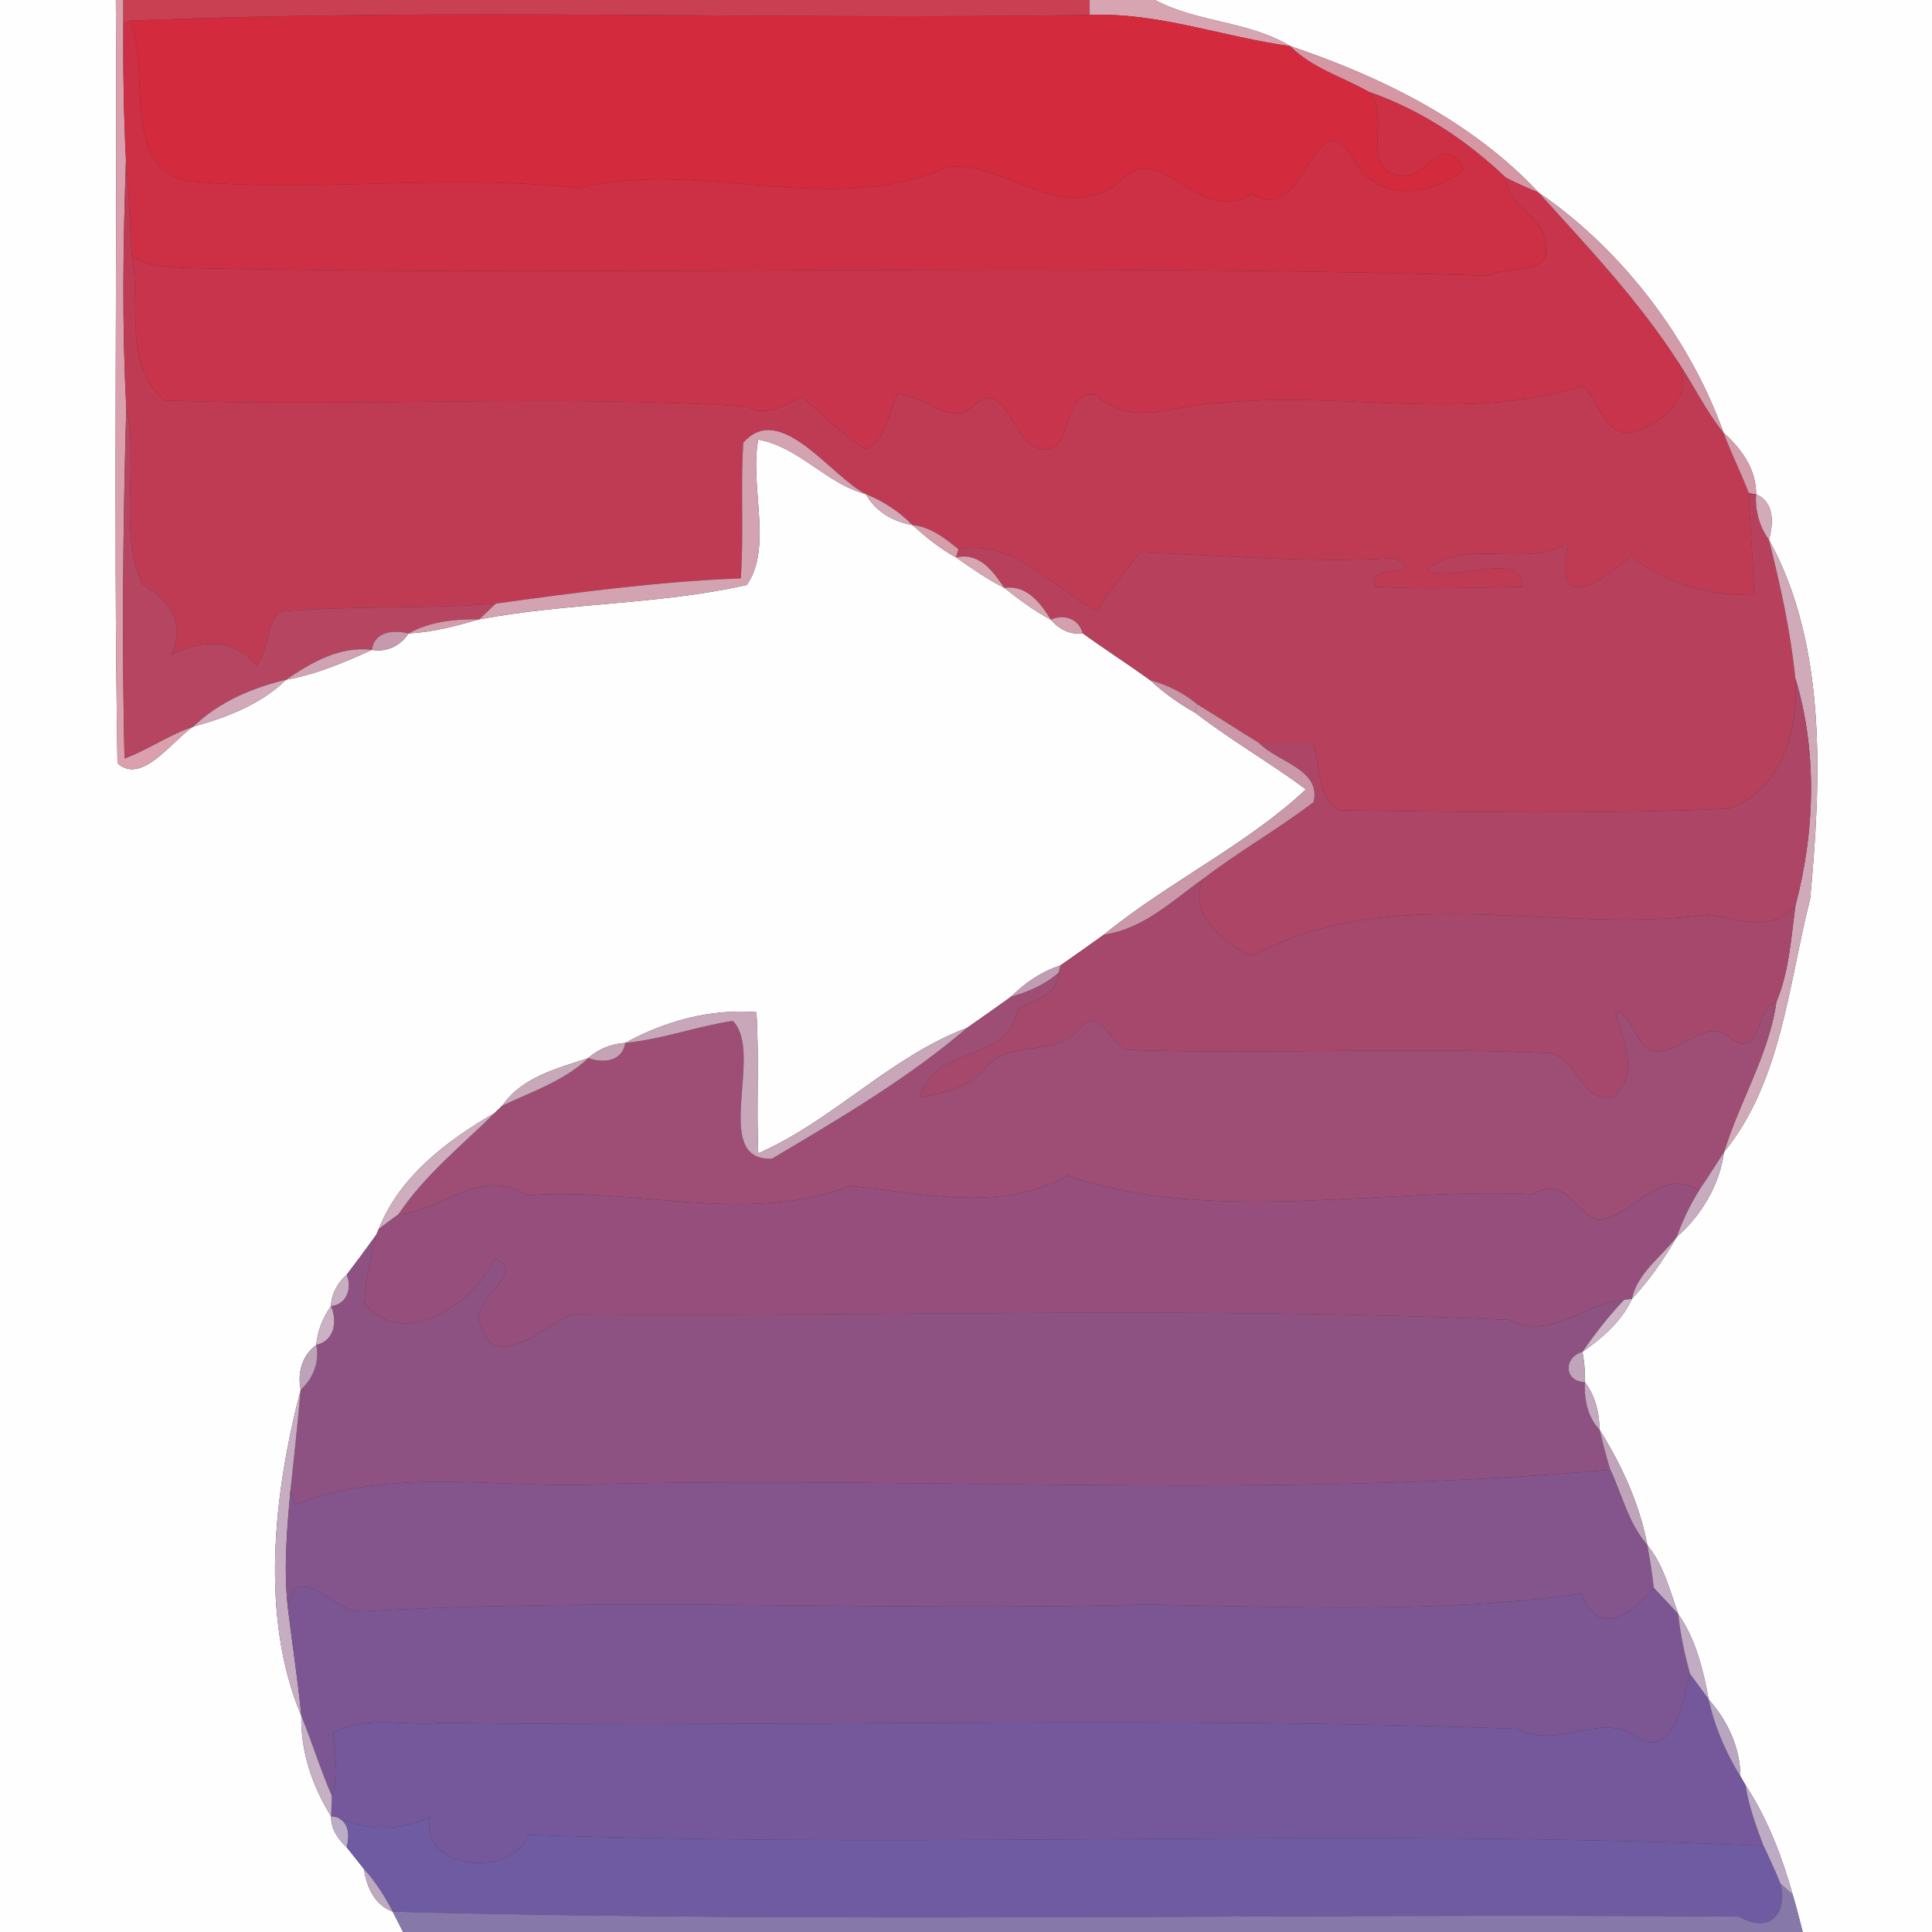 <?xml version="1.0" encoding="UTF-8" ?>
<!DOCTYPE svg PUBLIC "-//W3C//DTD SVG 1.1//EN" "http://www.w3.org/Graphics/SVG/1.1/DTD/svg11.dtd">
<svg width="250pt" height="250pt" viewBox="0 0 250 250" version="1.1" xmlns="http://www.w3.org/2000/svg">
<rect x="0" y="0" width="250" height="250" fill="#333333" stroke="none"/>
<g id="#fefefeff">
<path fill="#fefefe" opacity="1.00" d=" M 0.00 0.00 L 14.99 0.00 C 15.20 32.92 14.66 65.87 15.20 98.76 C 18.36 101.63 22.25 95.83 25.02 94.02 C 29.33 92.85 33.78 91.12 37.02 87.96 C 40.91 87.27 44.56 85.72 48.13 84.09 C 50.03 84.43 51.82 83.57 52.86 81.97 C 55.99 81.81 59.02 81.00 62.02 80.14 C 73.45 77.99 85.36 78.25 96.64 75.69 C 100.02 70.83 96.98 62.94 98.11 56.89 C 103.34 57.78 106.91 62.59 112.04 63.94 C 113.33 66.21 115.52 67.49 118.06 67.94 C 119.82 69.49 121.64 71.01 123.71 72.13 C 125.73 73.53 127.75 74.97 129.96 76.07 C 131.87 77.58 133.82 79.05 135.99 80.19 C 136.99 81.40 138.48 82.18 140.09 81.94 C 142.97 84.02 145.96 85.94 148.84 88.02 C 150.61 89.67 152.58 91.07 154.69 92.25 C 159.28 95.79 164.33 98.69 168.99 102.14 C 161.40 109.28 151.14 114.16 142.84 120.95 C 140.97 122.29 139.09 123.61 137.21 124.93 C 134.77 125.71 132.64 127.18 130.83 128.97 C 128.95 130.34 127.04 131.67 125.14 133.00 C 115.21 136.73 107.77 145.01 98.12 149.24 C 97.86 143.15 98.26 137.06 97.88 130.98 C 91.96 130.50 86.06 132.12 80.91 134.95 C 79.14 135.06 77.44 135.72 76.13 136.91 C 72.12 138.25 67.53 139.37 65.01 143.06 C 64.75 143.30 64.25 143.78 64.00 144.02 C 57.85 147.58 51.69 152.23 49.01 159.04 L 48.69 159.78 C 47.44 161.52 46.16 163.24 44.86 164.95 C 43.69 165.99 42.88 167.41 42.83 169.01 C 41.78 170.49 41.08 172.21 40.93 174.03 C 39.08 175.41 38.47 177.61 38.91 179.82 C 35.44 193.14 33.58 209.20 38.99 222.03 C 38.89 226.69 40.43 231.14 42.85 235.04 C 42.81 236.64 43.73 237.99 44.86 239.04 C 45.59 239.96 46.34 240.88 47.07 241.82 C 47.49 244.20 48.40 246.45 50.82 247.37 C 51.26 248.25 51.71 249.12 52.16 250.00 L 0.00 250.00 L 0.00 0.00 Z" />
<path fill="#fefefe" opacity="1.00" d=" M 149.45 0.00 L 250.00 0.00 L 250.00 250.00 L 233.27 250.00 C 232.86 248.38 232.45 246.77 231.98 245.18 C 230.58 240.22 228.72 235.33 225.88 231.01 C 225.71 230.73 225.38 230.15 225.21 229.86 C 225.17 226.12 223.56 222.68 221.11 219.92 C 220.39 216.08 219.43 212.08 217.16 208.85 C 216.08 205.79 215.26 202.50 213.17 199.94 C 212.16 194.62 209.85 189.60 207.00 185.03 C 206.94 182.80 206.44 180.64 205.08 178.84 C 205.12 177.52 205.02 176.22 204.77 174.94 C 207.36 173.11 209.82 171.01 211.17 168.08 C 213.41 165.66 215.33 162.95 216.96 160.07 C 220.17 157.26 222.52 153.33 223.09 149.07 C 230.53 139.98 231.42 127.36 234.23 116.32 C 235.66 101.08 236.45 83.49 228.90 69.83 C 229.50 67.68 229.63 65.00 227.24 63.95 C 227.26 60.68 225.33 58.08 223.02 55.98 C 218.65 43.75 209.80 32.23 199.09 24.91 C 190.46 15.69 178.78 9.95 166.97 5.97 C 161.58 2.72 154.94 2.93 149.45 0.00 Z" />
</g>
<g id="#daa0adff">
<path fill="#daa0ad" opacity="1.00" d=" M 14.99 0.00 L 15.96 0.00 C 15.96 0.73 15.96 2.20 15.96 2.93 C 15.92 8.87 16.00 14.81 16.30 20.74 C 15.93 31.39 15.77 42.07 16.34 52.72 C 15.91 67.85 15.77 83.01 16.11 98.14 C 19.19 97.01 21.89 95.05 25.02 94.02 C 22.25 95.83 18.36 101.63 15.20 98.76 C 14.66 65.87 15.20 32.92 14.99 0.00 Z" />
</g>
<g id="#c94053ff">
<path fill="#c94053" opacity="1.00" d=" M 15.96 0.00 L 141.00 0.00 C 141.00 0.48 141.00 1.45 141.01 1.93 C 99.64 2.60 58.05 0.97 16.82 2.68 L 15.96 2.93 C 15.96 2.20 15.96 0.73 15.96 0.00 Z" />
</g>
<g id="#d7a5b1ff">
<path fill="#d7a5b1" opacity="1.00" d=" M 141.00 0.00 L 149.45 0.00 C 154.94 2.93 161.58 2.72 166.97 5.97 C 158.28 4.79 149.90 1.58 141.01 1.93 C 141.00 1.45 141.00 0.48 141.00 0.00 Z" />
</g>
<g id="#d42a3eff">
<path fill="#d42a3e" opacity="1.00" d=" M 16.82 2.68 C 58.05 0.97 99.64 2.60 141.01 1.93 C 149.90 1.58 158.28 4.79 166.97 5.97 C 169.76 8.80 173.72 9.93 177.11 11.86 C 179.74 14.76 176.91 19.12 179.25 21.96 C 184.65 25.59 186.16 15.58 189.34 22.00 C 184.74 25.60 177.86 26.25 174.90 20.15 C 169.85 12.65 168.99 29.55 162.01 25.07 C 155.05 29.55 150.11 17.35 144.73 23.69 C 137.08 29.25 129.96 20.63 122.57 21.63 C 107.57 28.29 90.53 20.45 74.78 24.36 C 58.32 22.40 41.83 24.89 25.44 23.53 C 15.23 22.93 19.68 9.34 16.82 2.68 Z" />
</g>
<g id="#cd2f44ff">
<path fill="#cd2f44" opacity="1.00" d=" M 15.96 2.93 L 16.82 2.68 C 19.68 9.34 15.23 22.93 25.44 23.53 C 41.83 24.89 58.32 22.40 74.78 24.36 C 90.53 20.45 107.57 28.29 122.57 21.63 C 129.96 20.63 137.08 29.25 144.73 23.69 C 150.11 17.35 155.05 29.55 162.01 25.07 C 168.99 29.55 169.85 12.65 174.90 20.15 C 177.86 26.25 184.74 25.60 189.34 22.00 C 186.16 15.58 184.65 25.59 179.25 21.96 C 176.91 19.12 179.74 14.76 177.11 11.86 C 183.83 14.19 189.76 18.12 194.89 23.01 C 194.78 26.98 200.26 27.96 200.01 31.99 C 200.64 35.68 194.58 34.39 192.68 35.68 C 136.57 33.93 80.30 35.84 24.14 34.68 C 21.71 34.47 19.08 34.66 17.04 33.05 C 16.83 28.94 16.67 24.83 16.30 20.74 C 16.00 14.81 15.92 8.87 15.96 2.93 Z" />
</g>
<g id="#d697a4ff">
<path fill="#d697a4" opacity="1.00" d=" M 166.97 5.97 C 178.78 9.95 190.46 15.69 199.09 24.91 C 197.66 24.34 196.26 23.71 194.89 23.01 C 189.76 18.12 183.83 14.19 177.11 11.86 C 173.72 9.93 169.76 8.80 166.97 5.97 Z" />
</g>
<g id="#bf3b54ff">
<path fill="#bf3b54" opacity="1.00" d=" M 16.30 20.74 C 16.67 24.83 16.83 28.94 17.04 33.05 C 18.31 39.13 15.83 47.31 21.30 51.82 C 46.39 52.70 71.58 51.02 96.63 52.60 C 99.21 54.03 101.46 52.46 103.77 51.35 C 106.49 53.66 108.97 56.31 112.06 58.14 C 114.86 56.83 114.90 53.40 116.17 50.97 C 119.65 51.15 123.33 55.59 126.28 52.24 C 130.15 49.23 131.28 57.24 134.13 57.94 C 139.32 59.80 136.89 50.32 141.85 51.07 C 146.24 55.57 152.64 52.16 158.02 52.15 C 173.50 50.52 189.77 54.71 204.78 49.98 C 206.94 51.78 207.46 56.24 210.99 56.04 C 215.01 54.89 219.41 51.56 217.17 46.86 C 219.19 49.86 220.72 53.17 223.02 55.98 C 223.99 58.64 225.30 61.17 226.30 63.82 C 226.41 68.21 226.92 72.59 226.95 76.99 C 221.17 77.10 215.56 75.60 211.03 71.90 C 207.95 74.82 200.60 80.12 202.94 70.30 C 197.24 73.57 189.73 69.51 184.60 73.74 C 187.57 75.62 197.08 70.95 197.01 75.95 C 190.68 76.02 184.35 76.30 178.03 75.92 C 176.67 72.48 184.96 75.05 180.59 72.22 C 169.57 72.87 158.49 71.89 147.56 71.47 C 145.53 73.88 143.72 76.46 141.92 79.04 C 135.99 76.06 131.46 69.79 124.02 71.06 C 122.25 69.63 120.41 68.17 118.06 67.94 C 116.36 66.19 114.30 64.85 112.04 63.94 C 107.52 61.67 100.95 51.81 96.18 57.29 C 95.81 63.13 96.27 69.00 95.86 74.84 C 85.22 75.25 74.69 76.64 64.16 78.11 C 54.85 78.87 45.49 78.30 36.18 79.16 C 34.35 81.08 34.81 84.13 33.17 86.13 C 30.18 82.47 26.01 82.80 22.12 84.79 C 24.13 80.69 21.92 77.66 18.38 75.60 C 15.29 68.65 17.98 60.16 16.34 52.72 C 15.77 42.07 15.93 31.39 16.30 20.74 Z" />
</g>
<g id="#c7344bff">
<path fill="#c7344b" opacity="1.00" d=" M 194.89 23.01 C 196.26 23.71 197.66 24.34 199.09 24.91 C 205.45 31.93 212.02 38.86 217.17 46.86 C 219.41 51.56 215.01 54.89 210.99 56.04 C 207.46 56.24 206.94 51.78 204.78 49.98 C 189.77 54.71 173.50 50.52 158.02 52.15 C 152.64 52.16 146.24 55.57 141.85 51.07 C 136.89 50.32 139.32 59.80 134.13 57.94 C 131.28 57.24 130.15 49.23 126.28 52.24 C 123.33 55.59 119.65 51.15 116.17 50.97 C 114.90 53.40 114.86 56.83 112.06 58.14 C 108.97 56.31 106.49 53.66 103.77 51.35 C 101.46 52.46 99.21 54.03 96.63 52.60 C 71.58 51.02 46.39 52.70 21.30 51.82 C 15.83 47.31 18.31 39.13 17.04 33.05 C 19.08 34.66 21.71 34.47 24.14 34.68 C 80.30 35.84 136.57 33.93 192.68 35.68 C 194.58 34.39 200.64 35.68 200.01 31.99 C 200.26 27.96 194.78 26.98 194.89 23.01 Z" />
</g>
<g id="#d29ba9ff">
<path fill="#d29ba9" opacity="1.00" d=" M 199.09 24.91 C 209.80 32.23 218.65 43.75 223.02 55.98 C 220.72 53.17 219.19 49.86 217.17 46.86 C 212.02 38.86 205.45 31.93 199.09 24.91 Z" />
</g>
<g id="#b64561ff">
<path fill="#b64561" opacity="1.00" d=" M 16.34 52.72 C 17.98 60.16 15.29 68.65 18.38 75.60 C 21.92 77.66 24.13 80.69 22.12 84.79 C 26.01 82.80 30.18 82.47 33.17 86.13 C 34.81 84.13 34.35 81.08 36.18 79.16 C 45.49 78.30 54.85 78.87 64.16 78.11 C 63.44 78.78 62.73 79.46 62.02 80.14 C 58.83 80.10 55.67 80.41 52.86 81.97 C 50.96 81.48 48.44 81.68 48.13 84.09 C 43.98 83.58 40.32 85.70 37.02 87.96 C 32.60 89.01 28.32 90.84 25.02 94.02 C 21.89 95.05 19.19 97.01 16.11 98.14 C 15.77 83.01 15.91 67.85 16.34 52.72 Z" />
</g>
<g id="#d3a3b1ff">
<path fill="#d3a3b1" opacity="1.00" d=" M 96.18 57.29 C 100.95 51.81 107.52 61.67 112.04 63.94 C 106.91 62.59 103.34 57.78 98.11 56.89 C 96.98 62.94 100.02 70.83 96.64 75.69 C 85.36 78.25 73.45 77.99 62.02 80.14 C 62.73 79.46 63.44 78.78 64.16 78.11 C 74.69 76.64 85.22 75.25 95.86 74.84 C 96.27 69.00 95.81 63.13 96.18 57.29 Z" />
</g>
<g id="#d39dabff">
<path fill="#d39dab" opacity="1.00" d=" M 223.02 55.98 C 225.33 58.08 227.26 60.68 227.24 63.95 L 226.30 63.82 C 225.30 61.17 223.99 58.64 223.02 55.98 Z" />
</g>
<g id="#d3a8b7ff">
<path fill="#d3a8b7" opacity="1.00" d=" M 112.04 63.94 C 114.30 64.85 116.36 66.19 118.06 67.94 C 115.52 67.49 113.33 66.21 112.04 63.94 Z" />
</g>
<g id="#b7405cff">
<path fill="#b7405c" opacity="1.00" d=" M 226.30 63.82 L 227.24 63.95 C 227.09 66.03 227.66 68.14 228.90 69.83 C 230.38 75.73 231.70 81.68 232.31 87.75 C 232.80 94.27 230.54 102.47 223.61 104.65 C 206.84 105.35 190.01 105.07 173.23 104.84 C 170.29 102.85 170.90 99.05 169.88 96.09 C 168.13 96.09 164.63 96.10 162.88 96.11 C 160.21 94.48 157.60 92.76 154.94 91.15 C 153.16 89.65 151.08 88.62 148.84 88.02 C 145.96 85.94 142.97 84.02 140.09 81.94 C 139.59 80.07 137.68 79.40 135.99 80.19 C 134.62 78.01 132.86 75.67 129.96 76.07 C 128.47 73.90 126.73 71.44 123.71 72.13 L 124.02 71.06 C 131.46 69.79 135.99 76.06 141.92 79.04 C 143.72 76.46 145.53 73.88 147.56 71.47 C 158.49 71.89 169.57 72.87 180.59 72.22 C 184.96 75.05 176.67 72.48 178.03 75.92 C 184.35 76.30 190.68 76.02 197.01 75.95 C 197.08 70.95 187.57 75.62 184.60 73.74 C 189.73 69.51 197.24 73.57 202.94 70.30 C 200.60 80.12 207.95 74.82 211.03 71.90 C 215.56 75.60 221.17 77.10 226.95 76.99 C 226.92 72.59 226.41 68.21 226.30 63.82 Z" />
</g>
<g id="#d3aab8ff">
<path fill="#d3aab8" opacity="1.00" d=" M 227.24 63.95 C 229.63 65.00 229.50 67.68 228.90 69.83 C 227.66 68.14 227.09 66.03 227.24 63.95 Z" />
</g>
<g id="#d59eabff">
<path fill="#d59eab" opacity="1.00" d=" M 118.06 67.94 C 120.41 68.17 122.25 69.63 124.02 71.06 L 123.71 72.13 C 121.64 71.01 119.82 69.49 118.06 67.94 Z" />
</g>
<g id="#d0aab9ff">
<path fill="#d0aab9" opacity="1.00" d=" M 228.90 69.83 C 236.45 83.49 235.66 101.08 234.23 116.32 C 231.42 127.36 230.53 139.98 223.09 149.07 C 225.10 142.50 228.90 136.47 229.87 129.64 C 231.52 125.68 231.76 121.39 232.33 117.19 C 234.85 107.70 235.19 97.19 232.31 87.75 C 231.70 81.68 230.38 75.73 228.90 69.83 Z" />
</g>
<g id="#d7a6b3ff">
<path fill="#d7a6b3" opacity="1.00" d=" M 123.71 72.13 C 126.73 71.44 128.47 73.90 129.96 76.07 C 127.75 74.97 125.73 73.53 123.71 72.13 Z" />
<path fill="#d7a6b3" opacity="1.00" d=" M 129.96 76.07 C 132.86 75.67 134.62 78.01 135.99 80.19 C 133.82 79.05 131.87 77.58 129.96 76.07 Z" />
</g>
<g id="#d29eacff">
<path fill="#d29eac" opacity="1.00" d=" M 52.86 81.97 C 55.67 80.41 58.83 80.10 62.02 80.14 C 59.02 81.00 55.99 81.81 52.86 81.97 Z" />
</g>
<g id="#d3a0aeff">
<path fill="#d3a0ae" opacity="1.00" d=" M 135.99 80.19 C 137.68 79.40 139.59 80.07 140.09 81.94 C 138.48 82.18 136.99 81.40 135.99 80.19 Z" />
</g>
<g id="#c799acff">
<path fill="#c799ac" opacity="1.00" d=" M 48.13 84.09 C 48.44 81.68 50.96 81.48 52.86 81.97 C 51.82 83.57 50.03 84.43 48.13 84.09 Z" />
</g>
<g id="#d0a3b2ff">
<path fill="#d0a3b2" opacity="1.00" d=" M 37.02 87.96 C 40.32 85.70 43.98 83.58 48.13 84.09 C 44.56 85.72 40.91 87.27 37.02 87.96 Z" />
</g>
<g id="#d1a9b8ff">
<path fill="#d1a9b8" opacity="1.00" d=" M 25.02 94.02 C 28.32 90.84 32.60 89.01 37.02 87.96 C 33.78 91.12 29.33 92.85 25.02 94.02 Z" />
</g>
<g id="#c896a7ff">
<path fill="#c896a7" opacity="1.00" d=" M 148.84 88.02 C 151.08 88.62 153.16 89.65 154.94 91.15 L 154.69 92.25 C 152.58 91.07 150.61 89.67 148.84 88.02 Z" />
</g>
<g id="#ad4566ff">
<path fill="#ad4566" opacity="1.00" d=" M 232.31 87.75 C 235.19 97.19 234.85 107.70 232.33 117.19 C 229.14 120.71 225.07 118.99 221.11 118.34 C 201.51 121.07 180.29 113.77 161.95 123.74 C 158.47 122.11 153.60 118.28 155.68 113.73 C 160.27 110.18 165.36 107.33 169.97 103.79 C 171.01 99.52 165.21 98.60 162.88 96.11 C 164.63 96.10 168.13 96.09 169.88 96.09 C 170.90 99.05 170.29 102.85 173.23 104.84 C 190.01 105.07 206.84 105.35 223.61 104.65 C 230.54 102.47 232.80 94.27 232.31 87.75 Z" />
</g>
<g id="#ca98a9ff">
<path fill="#ca98a9" opacity="1.00" d=" M 154.94 91.15 C 157.60 92.76 160.21 94.48 162.88 96.11 C 165.21 98.60 171.01 99.52 169.97 103.79 C 165.36 107.33 160.27 110.18 155.68 113.73 C 151.67 116.59 147.93 120.25 142.84 120.95 C 151.14 114.16 161.40 109.28 168.99 102.14 C 164.33 98.69 159.28 95.79 154.69 92.25 L 154.94 91.15 Z" />
</g>
<g id="#a6486cff">
<path fill="#a6486c" opacity="1.00" d=" M 142.84 120.95 C 147.93 120.25 151.67 116.59 155.68 113.73 C 153.60 118.28 158.47 122.11 161.95 123.74 C 180.29 113.77 201.51 121.07 221.11 118.34 C 225.07 118.99 229.14 120.71 232.33 117.19 C 231.76 121.39 231.52 125.68 229.87 129.64 C 226.95 130.58 228.14 136.60 224.32 134.65 C 221.09 131.46 218.31 135.54 214.98 136.02 C 211.62 136.55 211.81 131.66 209.03 130.78 C 209.89 134.50 212.37 138.83 208.78 141.95 C 204.68 142.84 204.20 137.11 200.65 136.28 C 182.49 135.44 164.30 136.46 146.14 135.87 C 143.61 135.69 142.63 130.00 139.88 132.87 C 136.74 137.12 130.44 134.22 127.37 138.39 C 125.27 140.88 121.99 141.41 118.97 142.02 C 120.94 135.00 130.52 137.72 131.66 130.61 C 133.66 129.34 136.97 128.86 136.98 125.88 L 137.21 124.93 C 139.09 123.61 140.97 122.29 142.84 120.95 Z" />
</g>
<g id="#c19db3ff">
<path fill="#c19db3" opacity="1.00" d=" M 130.83 128.97 C 132.64 127.18 134.77 125.71 137.21 124.93 L 136.98 125.88 C 135.22 127.43 133.07 128.37 130.83 128.97 Z" />
</g>
<g id="#9e4d74ff">
<path fill="#9e4d74" opacity="1.00" d=" M 130.83 128.97 C 133.07 128.37 135.22 127.43 136.98 125.88 C 136.97 128.86 133.66 129.34 131.66 130.61 C 130.52 137.72 120.94 135.00 118.97 142.02 C 121.99 141.41 125.27 140.88 127.37 138.39 C 130.44 134.22 136.74 137.12 139.88 132.87 C 142.63 130.00 143.61 135.69 146.14 135.87 C 164.30 136.46 182.49 135.44 200.65 136.28 C 204.20 137.11 204.68 142.84 208.78 141.95 C 212.37 138.83 209.89 134.50 209.03 130.78 C 211.81 131.66 211.62 136.55 214.98 136.02 C 218.31 135.54 221.09 131.46 224.32 134.65 C 228.14 136.60 226.95 130.58 229.87 129.64 C 228.90 136.47 225.10 142.50 223.09 149.07 C 222.04 150.72 220.99 152.37 219.88 153.99 C 214.56 151.01 211.77 157.06 206.99 157.87 C 203.82 157.22 202.70 151.96 198.40 154.53 C 178.56 153.65 157.00 158.57 138.11 152.12 C 129.61 156.98 119.21 154.38 109.99 153.46 C 96.76 158.60 81.96 153.55 68.17 154.69 C 62.32 150.77 56.69 156.93 51.55 157.15 C 54.92 152.07 59.72 148.27 64.00 144.02 C 64.25 143.78 64.75 143.30 65.01 143.06 C 68.83 141.25 73.00 139.87 76.13 136.91 C 78.04 137.62 80.55 137.36 80.91 134.95 C 85.64 134.50 90.14 132.81 94.83 132.10 C 98.94 136.26 91.89 150.28 99.90 149.93 C 108.55 144.79 117.44 139.59 125.14 133.00 C 127.04 131.67 128.95 130.34 130.83 128.97 Z" />
</g>
<g id="#c7a7b9ff">
<path fill="#c7a7b9" opacity="1.00" d=" M 80.91 134.95 C 86.06 132.12 91.96 130.50 97.88 130.98 C 98.26 137.06 97.86 143.15 98.12 149.24 C 107.77 145.01 115.21 136.73 125.14 133.00 C 117.44 139.59 108.55 144.79 99.90 149.93 C 91.89 150.28 98.94 136.26 94.83 132.10 C 90.14 132.81 85.64 134.50 80.91 134.95 Z" />
</g>
<g id="#c6a2b5ff">
<path fill="#c6a2b5" opacity="1.00" d=" M 76.13 136.91 C 77.44 135.72 79.14 135.06 80.91 134.95 C 80.55 137.36 78.04 137.62 76.13 136.91 Z" />
</g>
<g id="#c8a9baff">
<path fill="#c8a9ba" opacity="1.00" d=" M 65.01 143.06 C 67.53 139.37 72.12 138.25 76.13 136.91 C 73.00 139.87 68.83 141.25 65.01 143.06 Z" />
</g>
<g id="#cdadbeff">
<path fill="#cdadbe" opacity="1.00" d=" M 49.01 159.04 C 51.69 152.23 57.85 147.58 64.00 144.02 C 59.72 148.27 54.92 152.07 51.55 157.15 C 50.70 157.77 49.85 158.40 49.01 159.04 Z" />
</g>
<g id="#c7abbfff">
<path fill="#c7abbf" opacity="1.00" d=" M 219.88 153.99 C 220.99 152.37 222.04 150.72 223.09 149.07 C 222.52 153.33 220.17 157.26 216.96 160.07 C 217.70 157.94 218.68 155.90 219.88 153.99 Z" />
</g>
<g id="#964e7cff">
<path fill="#964e7c" opacity="1.00" d=" M 109.99 153.46 C 119.21 154.38 129.61 156.98 138.11 152.12 C 157.00 158.57 178.56 153.65 198.40 154.53 C 202.70 151.96 203.82 157.22 206.99 157.87 C 211.77 157.06 214.56 151.01 219.88 153.99 C 218.68 155.90 217.70 157.94 216.96 160.07 C 214.96 162.65 211.89 164.72 211.17 168.08 L 210.17 168.19 C 205.02 168.58 200.58 173.55 195.31 170.79 C 154.98 169.01 114.43 170.40 74.03 170.08 C 70.90 171.37 63.82 177.76 62.29 171.66 C 60.19 168.17 68.67 164.78 64.05 162.84 C 61.41 168.62 52.28 174.85 47.15 168.71 C 47.25 165.65 48.01 162.72 48.69 159.78 L 49.01 159.04 C 49.85 158.40 50.70 157.77 51.55 157.15 C 56.69 156.93 62.32 150.77 68.17 154.69 C 81.96 153.55 96.76 158.60 109.99 153.46 Z" />
</g>
<g id="#8e5282ff">
<path fill="#8e5282" opacity="1.00" d=" M 44.86 164.95 C 46.16 163.24 47.44 161.52 48.69 159.78 C 48.01 162.72 47.25 165.65 47.15 168.71 C 52.28 174.85 61.41 168.62 64.05 162.84 C 68.67 164.78 60.19 168.17 62.29 171.66 C 63.82 177.76 70.90 171.37 74.03 170.08 C 114.43 170.40 154.98 169.01 195.31 170.79 C 200.58 173.55 205.02 168.58 210.17 168.19 C 208.18 170.28 206.40 172.56 204.77 174.94 C 202.32 175.60 202.33 178.78 205.08 178.84 C 205.00 181.10 205.40 183.33 207.00 185.03 C 207.40 186.76 207.85 188.48 208.37 190.18 C 165.67 194.00 122.06 191.09 79.00 192.00 C 65.42 192.88 51.21 189.57 38.17 194.71 C 38.03 194.25 37.74 193.32 37.59 192.85 C 38.04 188.50 38.53 184.17 38.91 179.82 C 40.56 178.37 41.36 176.19 40.93 174.03 C 43.30 173.48 43.66 170.97 42.83 169.01 C 44.89 168.77 45.57 166.69 44.86 164.95 Z" />
</g>
<g id="#ccb1c1ff">
<path fill="#ccb1c1" opacity="1.00" d=" M 211.17 168.08 C 211.89 164.72 214.96 162.65 216.96 160.07 C 215.33 162.95 213.41 165.66 211.17 168.08 Z" />
</g>
<g id="#c8aec1ff">
<path fill="#c8aec1" opacity="1.00" d=" M 42.83 169.01 C 42.88 167.41 43.69 165.99 44.86 164.95 C 45.57 166.69 44.89 168.77 42.83 169.01 Z" />
</g>
<g id="#cdb5c5ff">
<path fill="#cdb5c5" opacity="1.00" d=" M 210.17 168.19 L 211.17 168.08 C 209.82 171.01 207.36 173.11 204.77 174.94 C 206.40 172.56 208.18 170.28 210.17 168.19 Z" />
</g>
<g id="#cbb1c3ff">
<path fill="#cbb1c3" opacity="1.00" d=" M 40.93 174.03 C 41.08 172.21 41.78 170.49 42.83 169.01 C 43.66 170.97 43.30 173.48 40.93 174.03 Z" />
</g>
<g id="#bea2b8ff">
<path fill="#bea2b8" opacity="1.00" d=" M 38.91 179.82 C 38.47 177.61 39.08 175.41 40.93 174.03 C 41.36 176.19 40.56 178.37 38.91 179.82 Z" />
</g>
<g id="#c0a4baff">
<path fill="#c0a4ba" opacity="1.00" d=" M 205.08 178.84 C 202.33 178.78 202.32 175.60 204.77 174.94 C 205.02 176.22 205.12 177.52 205.08 178.84 Z" />
</g>
<g id="#c4aabeff">
<path fill="#c4aabe" opacity="1.00" d=" M 205.08 178.84 C 206.44 180.64 206.94 182.80 207.00 185.03 C 205.40 183.33 205.00 181.10 205.08 178.84 Z" />
</g>
<g id="#c6adc1ff">
<path fill="#c6adc1" opacity="1.00" d=" M 38.99 222.03 C 33.58 209.20 35.44 193.14 38.91 179.82 C 38.53 184.17 38.04 188.50 37.59 192.85 C 37.13 197.89 36.69 203.01 37.25 208.07 C 37.81 212.73 38.55 217.36 38.99 222.03 Z" />
</g>
<g id="#bfa4baff">
<path fill="#bfa4ba" opacity="1.00" d=" M 207.00 185.03 C 209.85 189.60 212.16 194.62 213.17 199.94 C 210.72 197.17 209.90 193.44 208.37 190.18 C 207.85 188.48 207.40 186.76 207.00 185.03 Z" />
</g>
<g id="#84548cff">
<path fill="#84548c" opacity="1.00" d=" M 79.00 192.00 C 122.06 191.09 165.67 194.00 208.37 190.18 C 209.90 193.44 210.72 197.17 213.17 199.94 C 213.50 201.78 213.80 203.63 214.01 205.49 C 211.05 208.84 206.96 212.13 204.62 206.24 C 186.19 208.82 167.04 207.92 148.33 207.64 C 114.34 208.54 80.33 206.60 46.37 208.54 C 43.01 208.24 38.18 201.73 37.25 208.07 C 36.69 203.01 37.13 197.89 37.59 192.85 C 37.74 193.32 38.03 194.25 38.17 194.71 C 51.21 189.57 65.42 192.88 79.00 192.00 Z" />
</g>
<g id="#c2acc2ff">
<path fill="#c2acc2" opacity="1.00" d=" M 213.17 199.94 C 215.26 202.50 216.08 205.79 217.16 208.85 C 216.10 207.73 215.05 206.61 214.01 205.49 C 213.80 203.63 213.50 201.78 213.17 199.94 Z" />
</g>
<g id="#7c5693ff">
<path fill="#7c5693" opacity="1.00" d=" M 37.25 208.07 C 38.18 201.73 43.01 208.24 46.37 208.54 C 80.33 206.60 114.34 208.54 148.33 207.64 C 167.04 207.92 186.19 208.82 204.62 206.24 C 206.96 212.13 211.05 208.84 214.01 205.49 C 215.05 206.61 216.10 207.73 217.16 208.85 C 217.43 211.48 218.00 214.07 218.69 216.62 C 217.74 220.03 216.59 228.16 211.42 224.57 C 206.99 221.57 201.41 226.47 196.50 223.72 C 150.08 221.99 103.48 223.56 57.00 222.94 C 52.43 223.38 47.38 221.92 43.13 224.19 C 43.18 226.93 44.05 229.73 42.94 232.38 C 41.46 228.99 40.38 225.45 38.99 222.03 C 38.55 217.36 37.81 212.73 37.25 208.07 Z" />
</g>
<g id="#c1acc3ff">
<path fill="#c1acc3" opacity="1.00" d=" M 217.16 208.85 C 219.43 212.08 220.39 216.08 221.11 219.92 C 220.30 218.82 219.50 217.71 218.69 216.62 C 218.00 214.07 217.43 211.48 217.16 208.85 Z" />
</g>
<g id="#74589bff">
<path fill="#74589b" opacity="1.00" d=" M 211.42 224.57 C 216.59 228.16 217.74 220.03 218.69 216.62 C 219.50 217.71 220.30 218.82 221.11 219.92 C 221.86 223.45 223.33 226.78 225.21 229.86 C 225.38 230.15 225.71 230.73 225.88 231.01 C 226.28 233.72 227.24 236.28 228.18 238.84 C 174.97 236.53 121.58 239.29 68.34 237.43 C 66.39 243.19 54.05 241.84 55.67 235.12 C 51.84 236.99 47.48 236.95 43.63 235.15 L 42.85 235.04 C 42.87 234.38 42.92 233.04 42.94 232.38 C 44.05 229.73 43.18 226.93 43.13 224.19 C 47.38 221.92 52.43 223.38 57.00 222.94 C 103.48 223.56 150.08 221.99 196.50 223.72 C 201.41 226.47 206.99 221.57 211.42 224.57 Z" />
</g>
<g id="#b8a6c1ff">
<path fill="#b8a6c1" opacity="1.00" d=" M 221.11 219.92 C 223.56 222.68 225.17 226.12 225.21 229.86 C 223.33 226.78 221.86 223.45 221.11 219.92 Z" />
</g>
<g id="#c6b0c4ff">
<path fill="#c6b0c4" opacity="1.00" d=" M 38.99 222.03 C 40.38 225.45 41.46 228.99 42.94 232.38 C 42.92 233.04 42.87 234.38 42.85 235.04 C 40.43 231.14 38.89 226.69 38.99 222.03 Z" />
</g>
<g id="#bdaac4ff">
<path fill="#bdaac4" opacity="1.00" d=" M 225.88 231.01 C 228.72 235.33 230.58 240.22 231.98 245.18 C 231.58 244.81 230.77 244.09 230.37 243.73 C 229.70 242.07 228.95 240.45 228.18 238.84 C 227.24 236.28 226.28 233.72 225.88 231.01 Z" />
</g>
<g id="#bcadc6ff">
<path fill="#bcadc6" opacity="1.00" d=" M 42.85 235.04 L 43.63 235.15 C 45.21 235.84 45.25 237.61 44.86 239.04 C 43.73 237.99 42.81 236.64 42.85 235.04 Z" />
</g>
<g id="#6f5ba1ff">
<path fill="#6f5ba1" opacity="1.00" d=" M 43.63 235.15 C 47.48 236.95 51.84 236.99 55.67 235.12 C 54.05 241.84 66.39 243.19 68.34 237.43 C 121.58 239.29 174.97 236.53 228.18 238.84 C 228.95 240.45 229.70 242.07 230.37 243.73 C 231.30 246.74 229.63 250.58 225.03 248.01 C 166.97 247.54 108.80 248.89 50.82 247.37 C 49.79 245.38 48.59 243.48 47.07 241.82 C 46.34 240.88 45.59 239.96 44.86 239.04 C 45.25 237.61 45.21 235.84 43.63 235.15 Z" />
</g>
<g id="#bfa9c0ff">
<path fill="#bfa9c0" opacity="1.00" d=" M 47.07 241.82 C 48.59 243.48 49.79 245.38 50.82 247.37 C 48.40 246.45 47.49 244.20 47.07 241.82 Z" />
</g>
<g id="#8679aaff">
<path fill="#8679aa" opacity="1.00" d=" M 230.37 243.73 C 230.77 244.09 231.58 244.81 231.98 245.18 C 232.45 246.77 232.86 248.38 233.27 250.00 L 52.16 250.00 C 51.71 249.12 51.26 248.25 50.82 247.37 C 108.80 248.89 166.97 247.54 225.03 248.01 C 229.63 250.58 231.30 246.74 230.37 243.73 Z" />
</g>
</svg>
